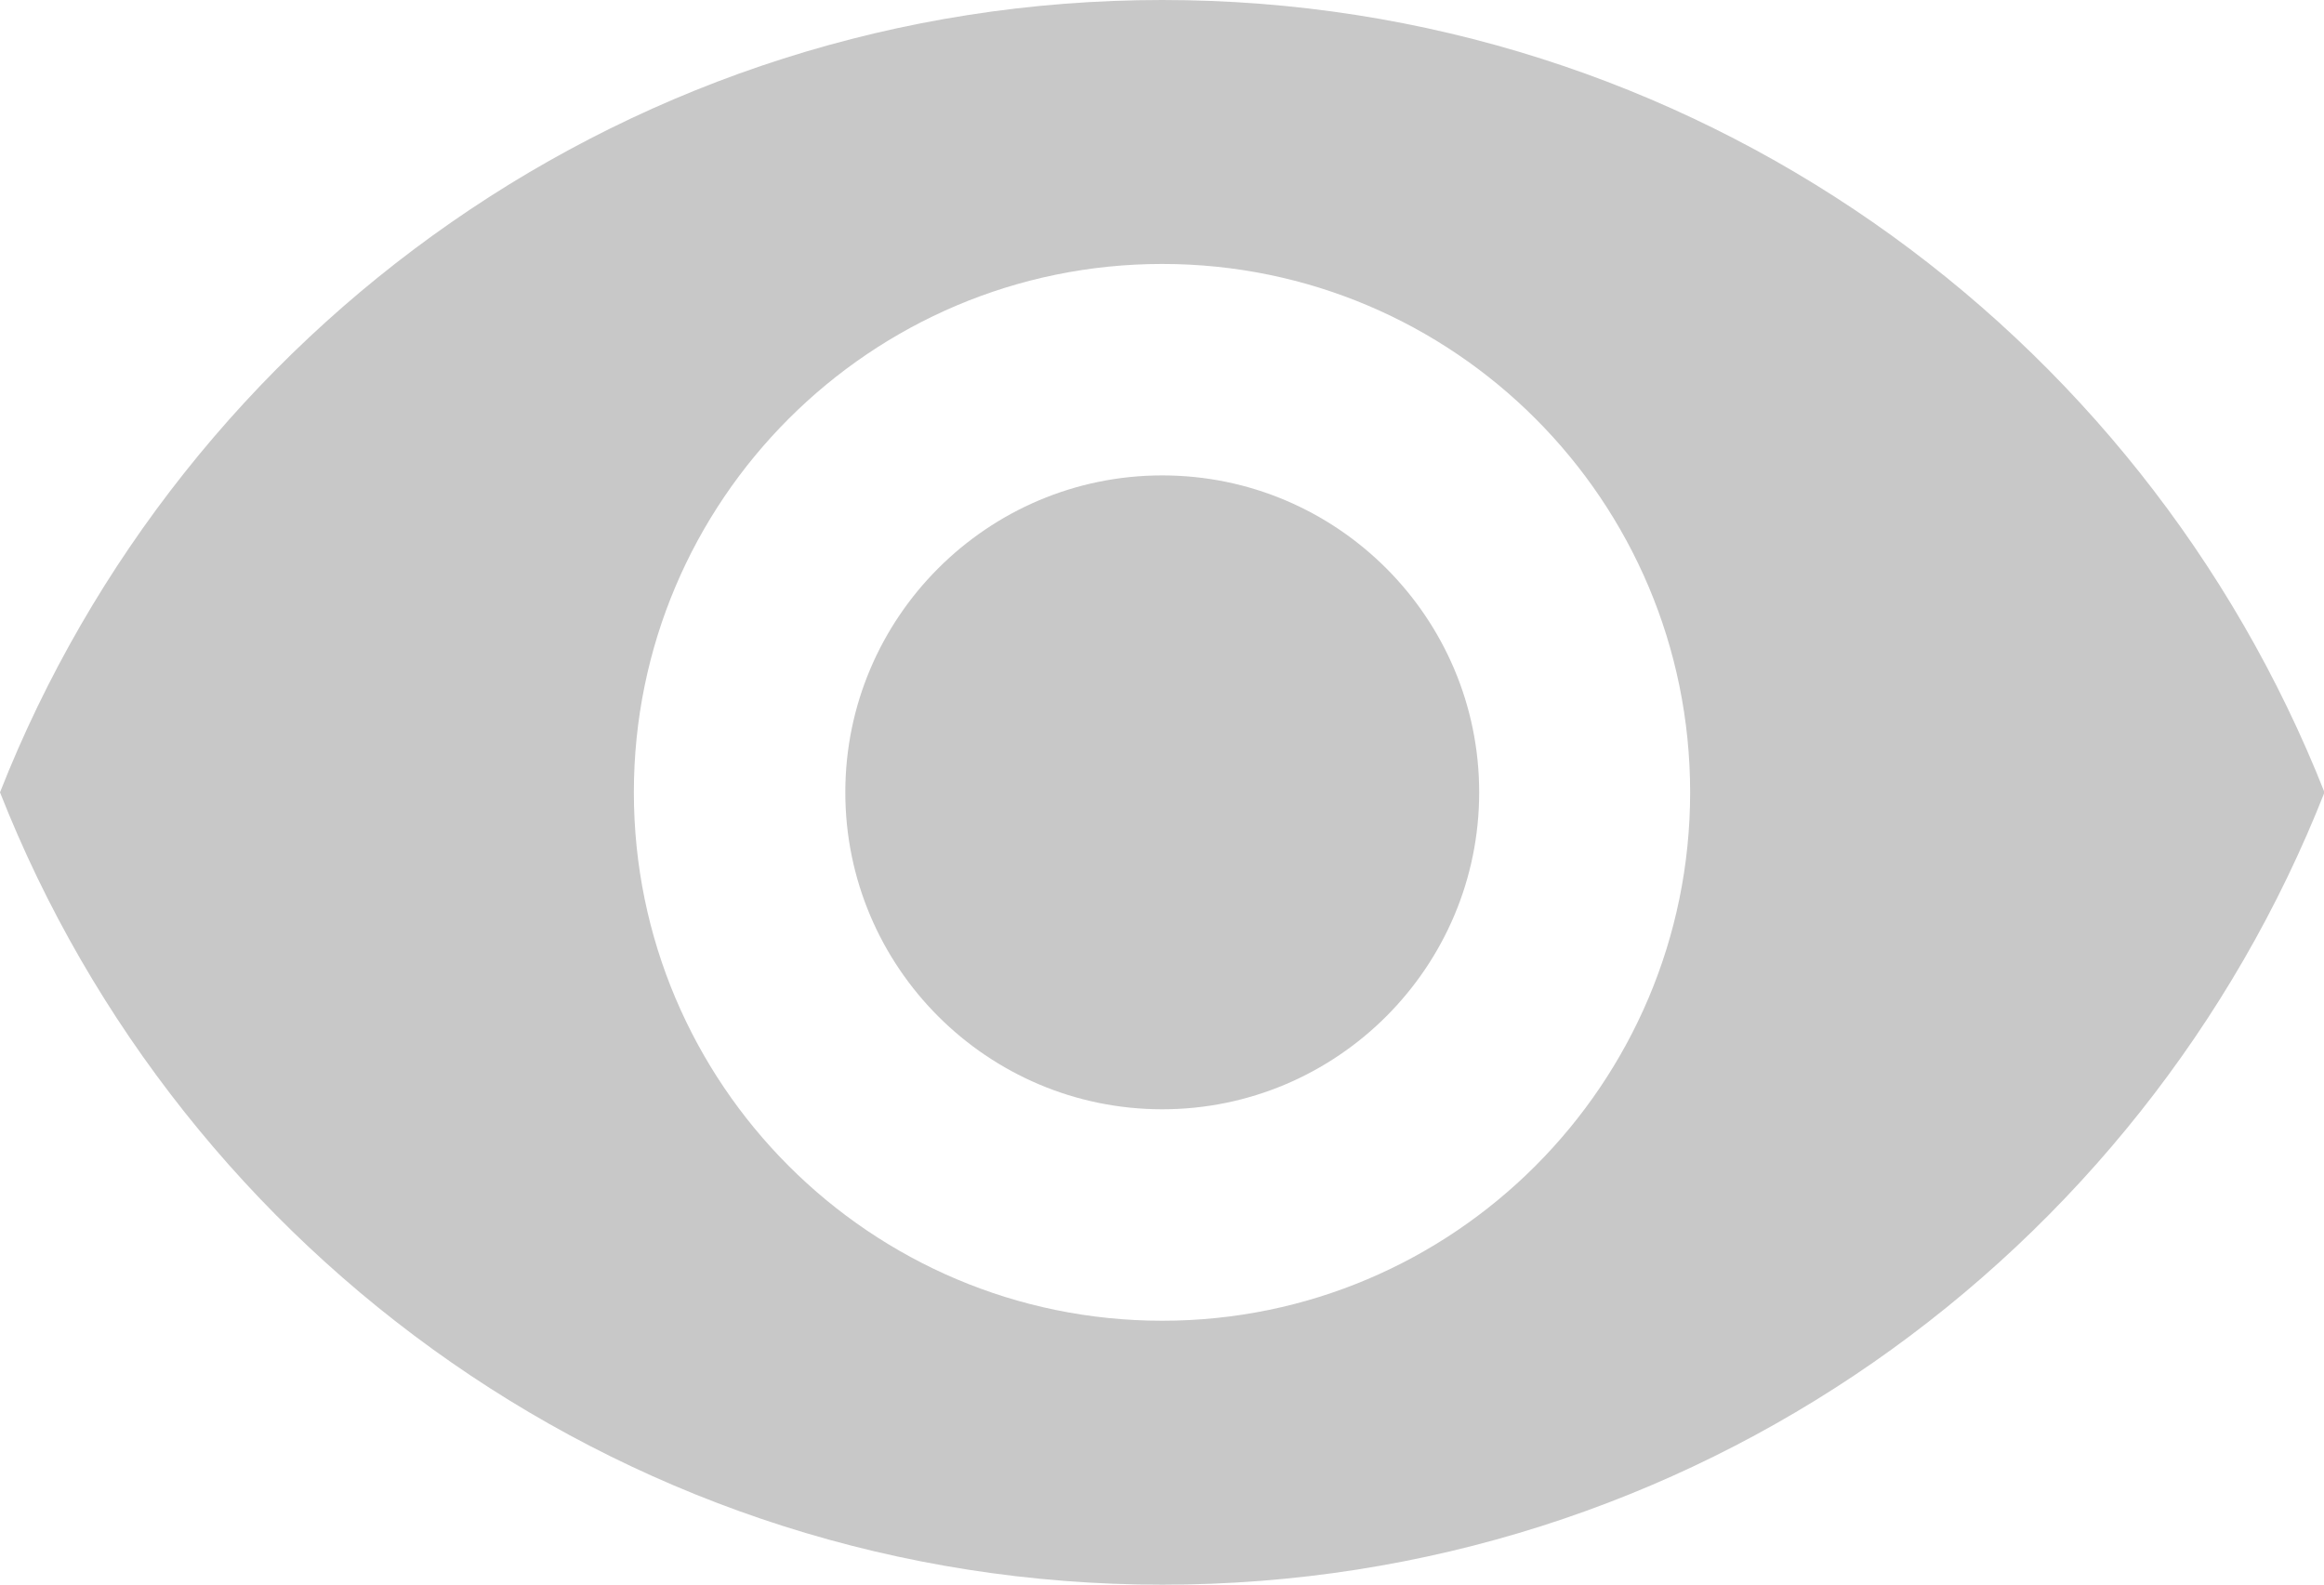 <?xml version="1.0" encoding="utf-8"?>
<!-- Generator: Adobe Illustrator 21.0.2, SVG Export Plug-In . SVG Version: 6.00 Build 0)  -->
<svg version="1.1" id="Capa_1" xmlns="http://www.w3.org/2000/svg" xmlns:xlink="http://www.w3.org/1999/xlink" x="0px" y="0px"
	 viewBox="0 0 469.3 320" style="enable-background:new 0 0 469.3 320;" xml:space="preserve">
<style type="text/css">
	.st0{fill:#C8C8C8;}
</style>
<g>
	<g>
		<g>
			<path class="st0" d="M234.7,96c-35.3,0-64,28.7-64,64s28.7,64,64,64s64-28.7,64-64S270,96,234.7,96z"/>
			<path class="st0" d="M234.7,0C128,0,36.9,66.3,0,160c36.9,93.7,128,160,234.7,160c106.8,0,197.8-66.3,234.7-160
				C432.4,66.3,341.4,0,234.7,0z M234.7,266.7C175.8,266.7,128,218.9,128,160S175.8,53.3,234.7,53.3S341.3,101.1,341.3,160
				S293.5,266.7,234.7,266.7z"/>
		</g>
	</g>
</g>
</svg>
